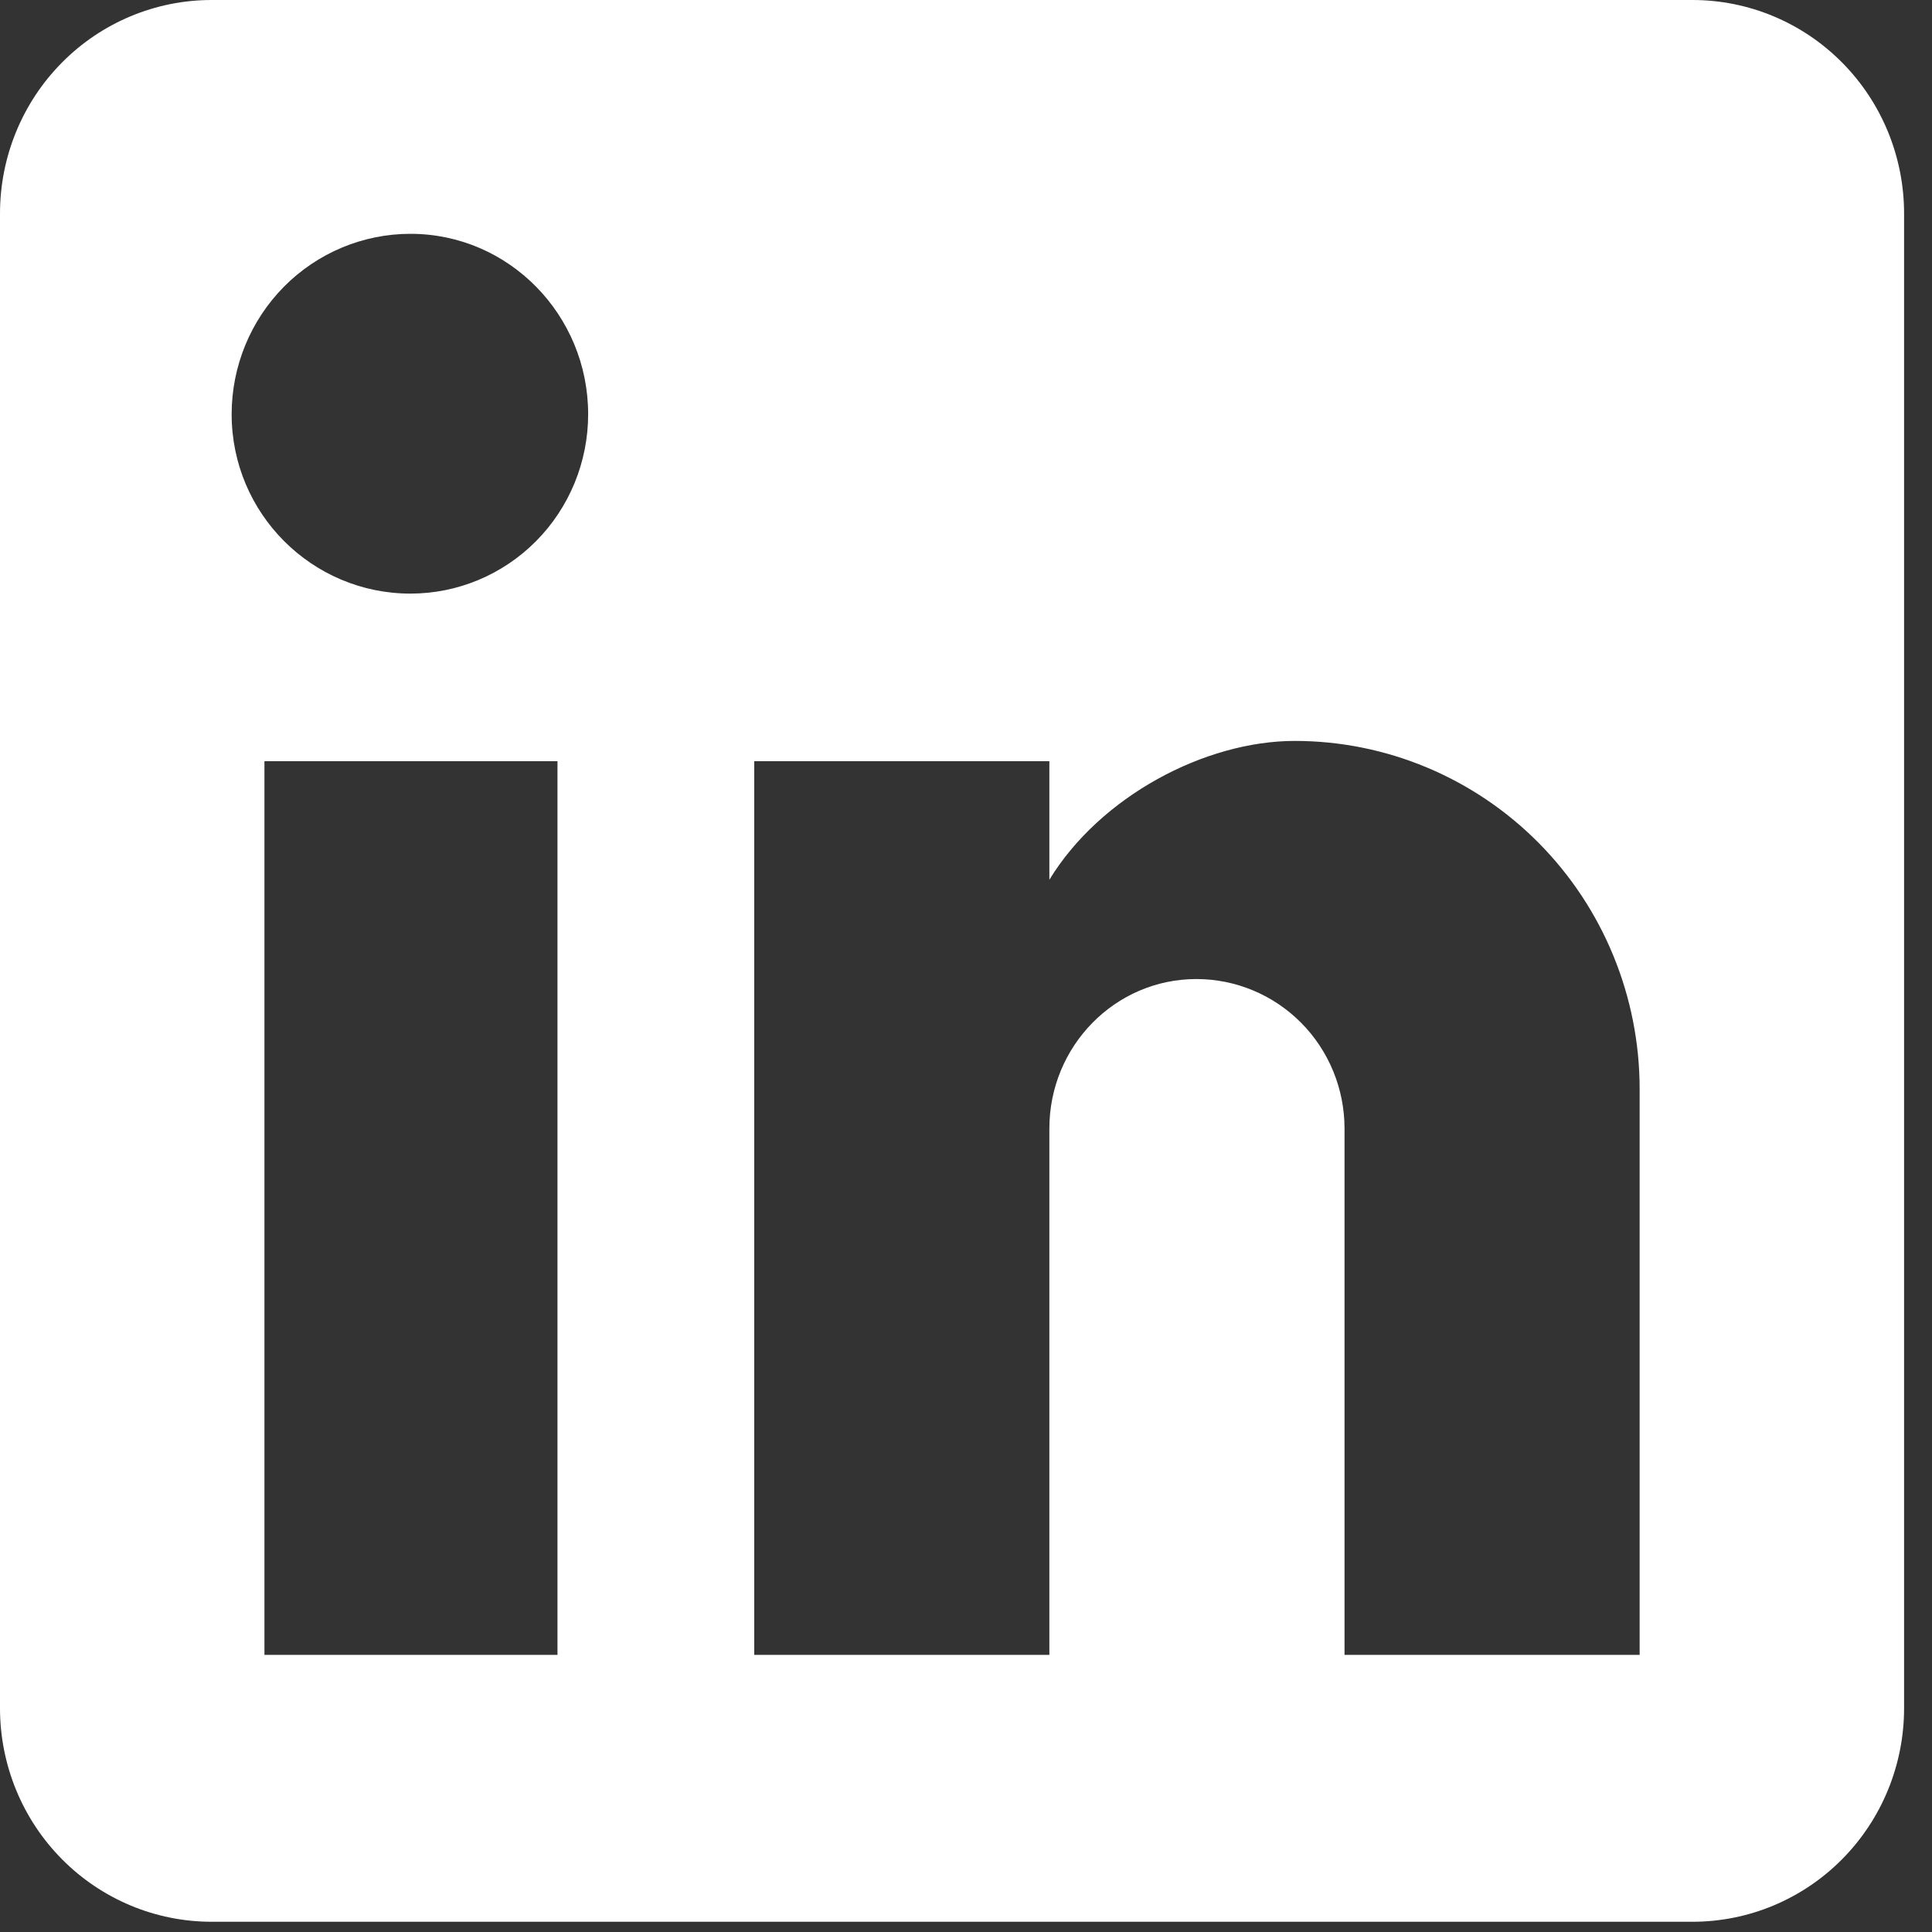 <svg width="40" height="40" viewBox="0 0 40 40" fill="none" xmlns="http://www.w3.org/2000/svg">
<rect x="0" y="0" width="40" height="40" fill="#333333" stroke="none"/>
<path d="M35.042 0C36.204 0 37.318 0.466 38.139 1.295C38.961 2.124 39.422 3.248 39.422 4.421V35.367C39.422 36.539 38.961 37.664 38.139 38.493C37.318 39.322 36.204 39.788 35.042 39.788H4.38C3.219 39.788 2.104 39.322 1.283 38.493C0.461 37.664 0 36.539 0 35.367V4.421C0 3.248 0.461 2.124 1.283 1.295C2.104 0.466 3.219 0 4.38 0H35.042ZM33.947 34.262V22.547C33.947 20.635 33.195 18.802 31.856 17.451C30.517 16.1 28.701 15.34 26.807 15.34C24.946 15.34 22.777 16.49 21.726 18.214V15.76H15.616V34.262H21.726V23.364C21.726 21.662 23.084 20.27 24.77 20.27C25.584 20.27 26.363 20.596 26.939 21.176C27.514 21.756 27.837 22.544 27.837 23.364V34.262H33.947ZM8.498 12.29C9.474 12.29 10.409 11.899 11.1 11.202C11.79 10.506 12.177 9.561 12.177 8.576C12.177 6.521 10.535 4.841 8.498 4.841C7.516 4.841 6.575 5.234 5.88 5.935C5.186 6.636 4.796 7.586 4.796 8.576C4.796 10.632 6.461 12.29 8.498 12.29ZM11.542 34.262V15.76H5.475V34.262H11.542Z" fill="white"/>
</svg>
